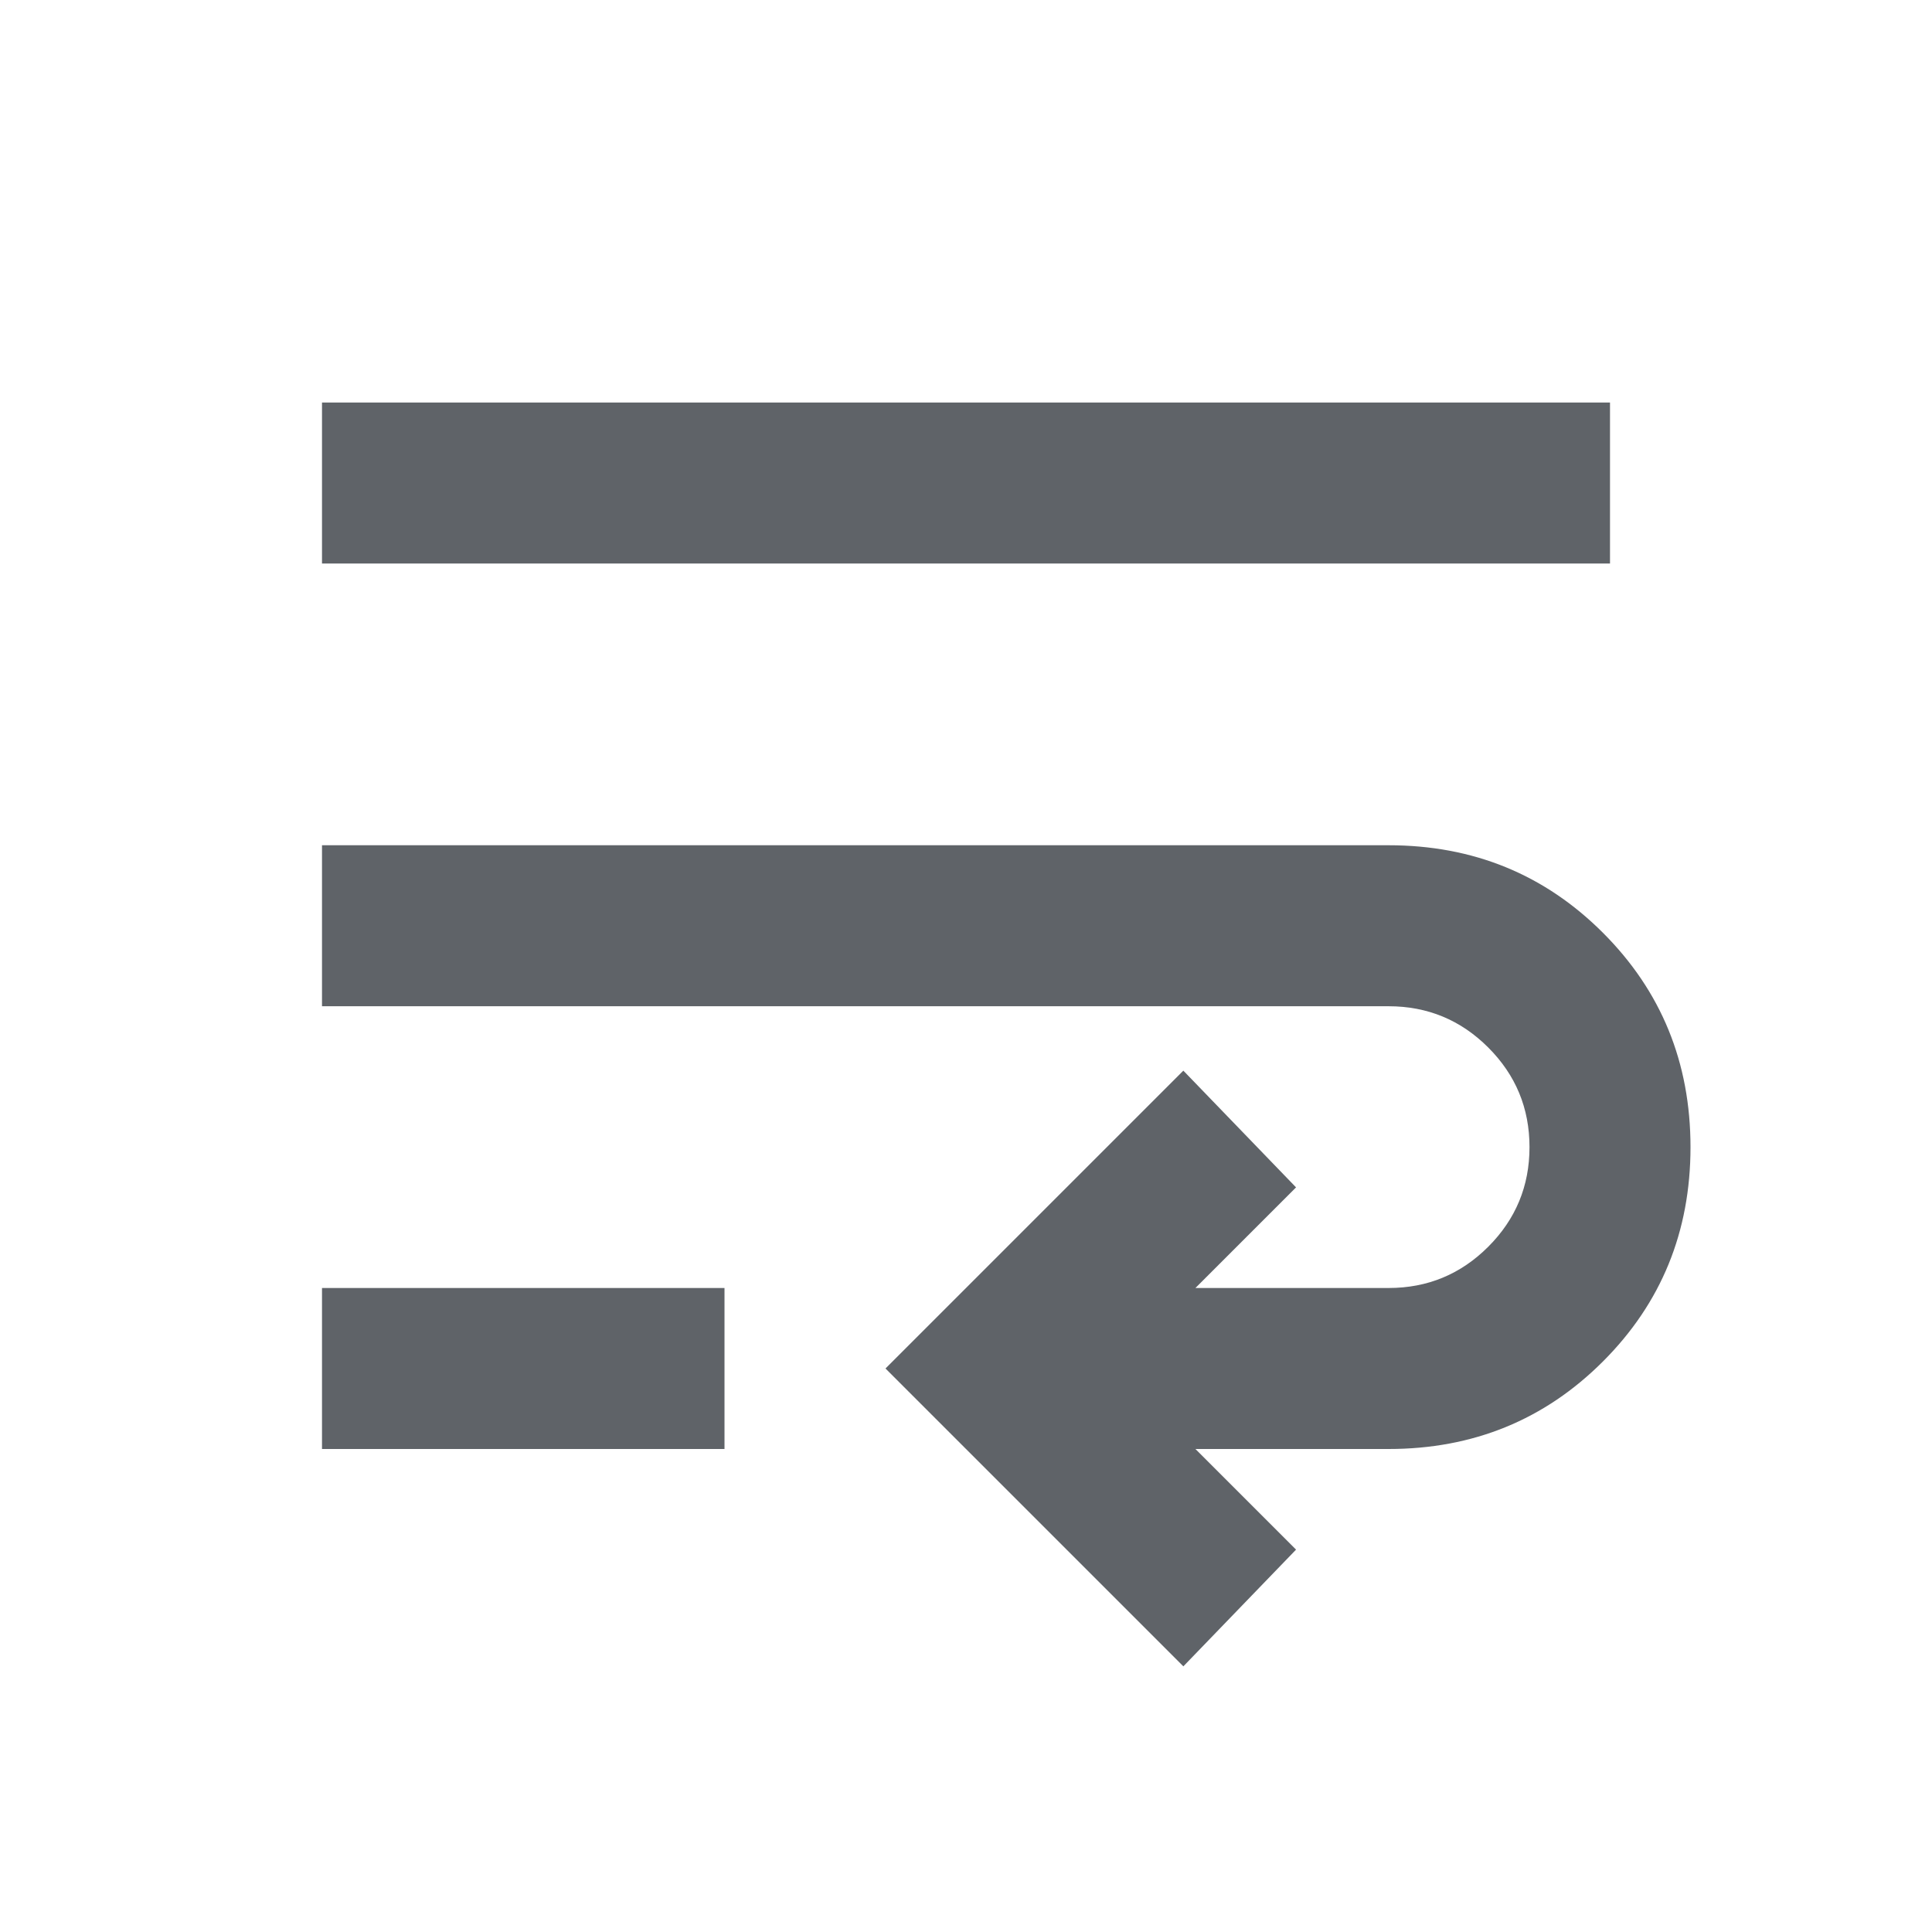 <svg xmlns="http://www.w3.org/2000/svg" height="24px" viewBox="0 -960 960 960" width="24px" fill="#5f6368"><path d="M588-132 440-280l148-148 56 58-50 50h96q29 0 49.5-20.5T760-390q0-29-20.5-49.5T690-460H160v-80h530q63 0 106.5 43.5T840-390q0 63-43.5 106.5T690-240h-96l50 50-56 58ZM160-240v-80h200v80H160Zm0-440v-80h640v80H160Z"/></svg>